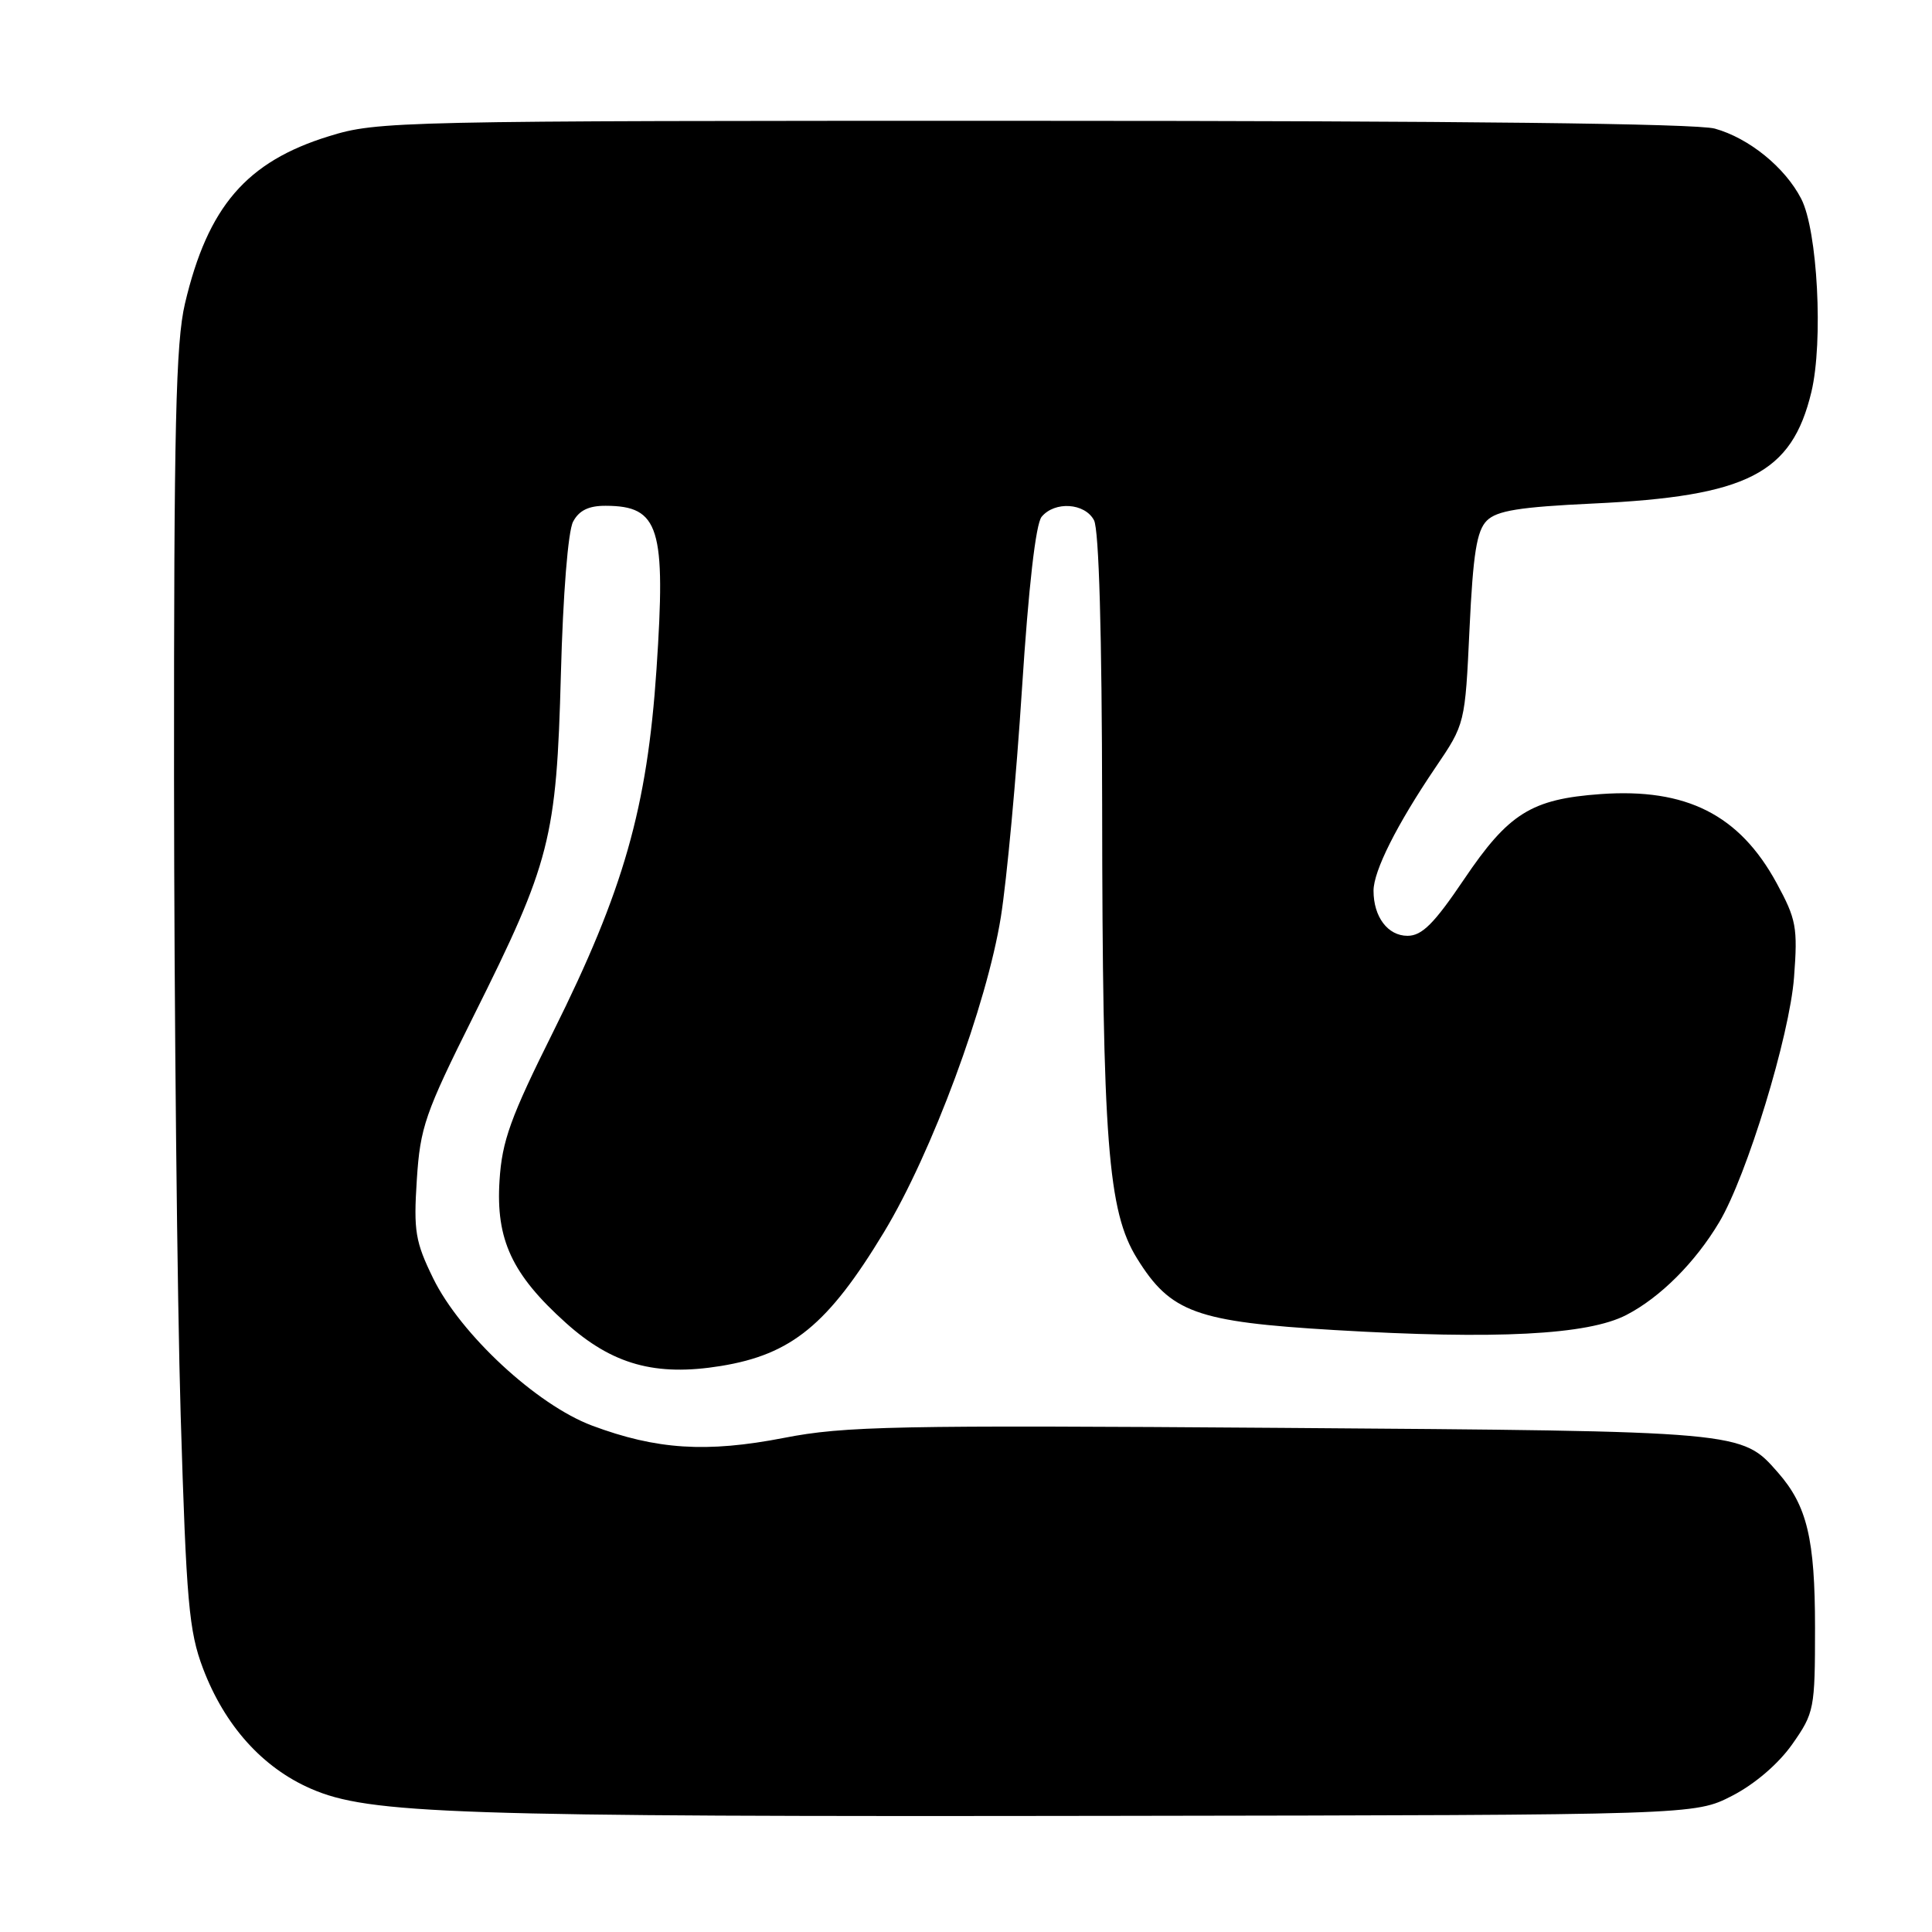 <?xml version="1.0" encoding="UTF-8" standalone="no"?>
<!DOCTYPE svg PUBLIC "-//W3C//DTD SVG 1.1//EN" "http://www.w3.org/Graphics/SVG/1.1/DTD/svg11.dtd" >
<svg xmlns="http://www.w3.org/2000/svg" xmlns:xlink="http://www.w3.org/1999/xlink" version="1.1" viewBox="0 0 256 256">
 <g >
 <path fill="currentColor"
d=" M 229.52 237.95 C 232.53 236.40 235.67 233.70 237.49 231.11 C 240.40 226.96 240.50 226.46 240.50 215.66 C 240.50 203.92 239.45 199.52 235.59 195.12 C 230.75 189.61 231.15 189.65 169.66 189.20 C 118.67 188.83 111.90 188.96 103.87 190.53 C 93.62 192.52 86.99 192.09 78.45 188.90 C 71.13 186.16 61.02 176.79 57.40 169.39 C 55.03 164.54 54.79 163.12 55.23 156.33 C 55.68 149.35 56.31 147.53 62.76 134.61 C 72.93 114.26 73.74 111.09 74.32 89.37 C 74.60 78.74 75.27 70.36 75.94 69.12 C 76.73 67.63 78.02 67.00 80.29 67.02 C 87.37 67.05 88.25 69.90 86.99 88.67 C 85.75 107.07 82.65 117.94 73.32 136.68 C 67.63 148.09 66.52 151.18 66.19 156.43 C 65.69 164.26 67.84 168.87 74.97 175.28 C 81.13 180.82 86.85 182.41 95.52 181.00 C 104.90 179.47 109.73 175.51 117.13 163.27 C 123.47 152.79 130.76 133.12 132.62 121.50 C 133.41 116.55 134.67 102.93 135.42 91.23 C 136.29 77.77 137.24 69.42 138.02 68.48 C 139.76 66.38 143.74 66.64 144.96 68.93 C 145.62 70.16 146.01 83.98 146.04 106.68 C 146.08 151.33 146.79 160.51 150.67 166.76 C 155.12 173.93 158.50 175.15 176.86 176.24 C 198.26 177.51 210.39 176.89 215.50 174.24 C 219.98 171.93 224.63 167.28 227.81 161.94 C 231.46 155.81 237.14 137.24 237.72 129.49 C 238.22 122.88 238.02 121.81 235.41 117.01 C 230.48 107.96 223.46 104.41 212.10 105.22 C 202.91 105.88 199.90 107.76 193.99 116.52 C 190.02 122.40 188.42 124.00 186.50 124.00 C 183.89 124.00 182.00 121.49 182.00 118.03 C 182.00 115.40 185.09 109.26 190.20 101.71 C 194.13 95.92 194.13 95.92 194.72 83.30 C 195.19 73.35 195.68 70.32 197.01 68.99 C 198.34 67.66 201.34 67.18 211.10 66.72 C 231.57 65.76 237.42 62.77 240.02 51.93 C 241.61 45.27 240.84 30.52 238.67 26.34 C 236.52 22.17 231.75 18.30 227.22 17.04 C 224.79 16.37 193.37 16.01 136.86 16.01 C 52.39 16.00 50.04 16.05 43.59 18.05 C 32.66 21.42 27.54 27.37 24.51 40.22 C 23.29 45.39 23.04 56.51 23.06 103.00 C 23.08 134.07 23.48 172.10 23.94 187.50 C 24.69 212.29 25.03 216.14 26.90 221.08 C 29.77 228.64 34.77 234.22 41.21 237.02 C 48.89 240.37 59.96 240.75 148.03 240.61 C 224.56 240.50 224.56 240.50 229.52 237.95 Z "/>
</g>
</svg>